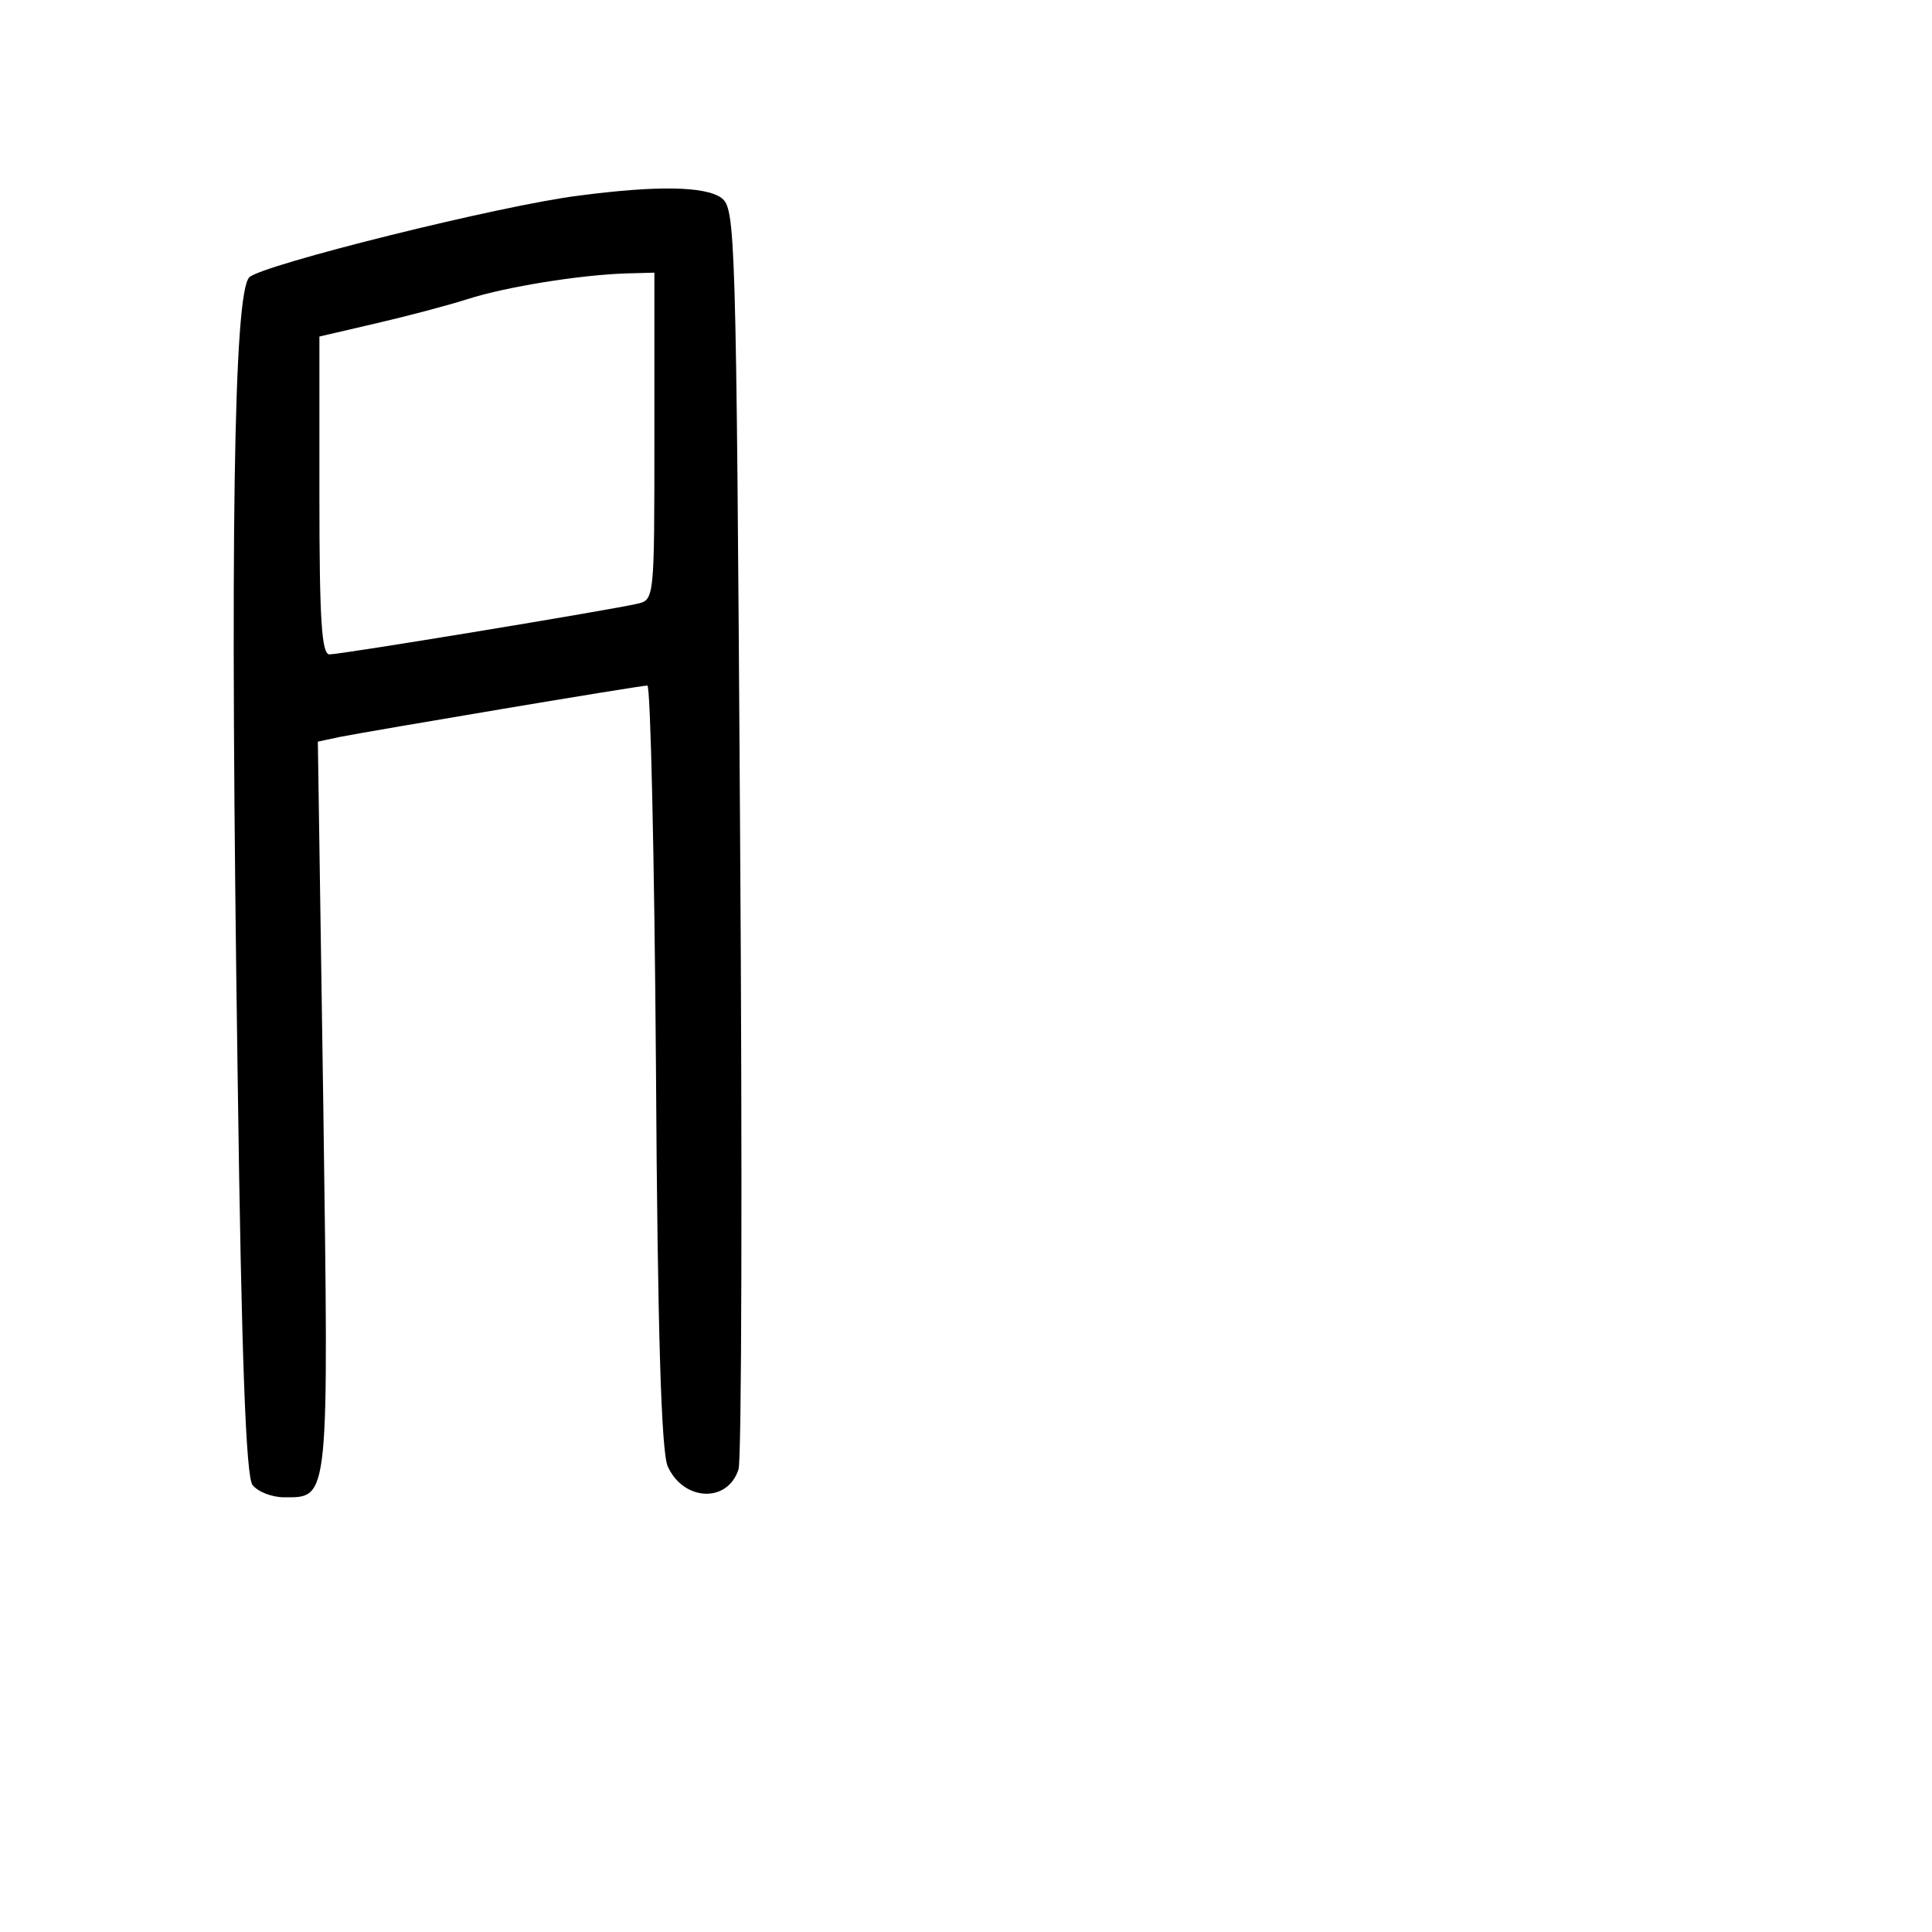 <?xml version="1.0" standalone="no"?>
<!DOCTYPE svg PUBLIC "-//W3C//DTD SVG 20010904//EN"
 "http://www.w3.org/TR/2001/REC-SVG-20010904/DTD/svg10.dtd">
<svg version="1.0" xmlns="http://www.w3.org/2000/svg"
 width="248pt" height="248pt" viewBox="0 0 248 248"
 preserveAspectRatio="xMidYMid meet">
<g transform="translate(0,248) scale(0.1,-0.1)"
fill="#000000" stroke="none">
<path d="M744 2229 c-99 -12 -408 -89 -424 -105 -20 -20 -25 -335 -15 -1021 5
-375 11 -517 19 -529 7 -9 25 -16 41 -16 58 0 57 -8 50 503 l-7 467 28 6 c41
8 385 66 395 66 4 0 9 -219 11 -487 2 -345 7 -496 15 -515 20 -45 77 -48 91
-4 4 11 5 380 2 819 -5 776 -6 799 -24 813 -21 15 -83 16 -182 3z m96 -309 c0
-209 0 -210 -22 -215 -34 -8 -380 -65 -395 -65 -10 0 -13 42 -13 204 l0 204
73 17 c39 9 92 23 117 31 50 16 144 31 203 33 l37 1 0 -210z"/>
</g>
</svg>
